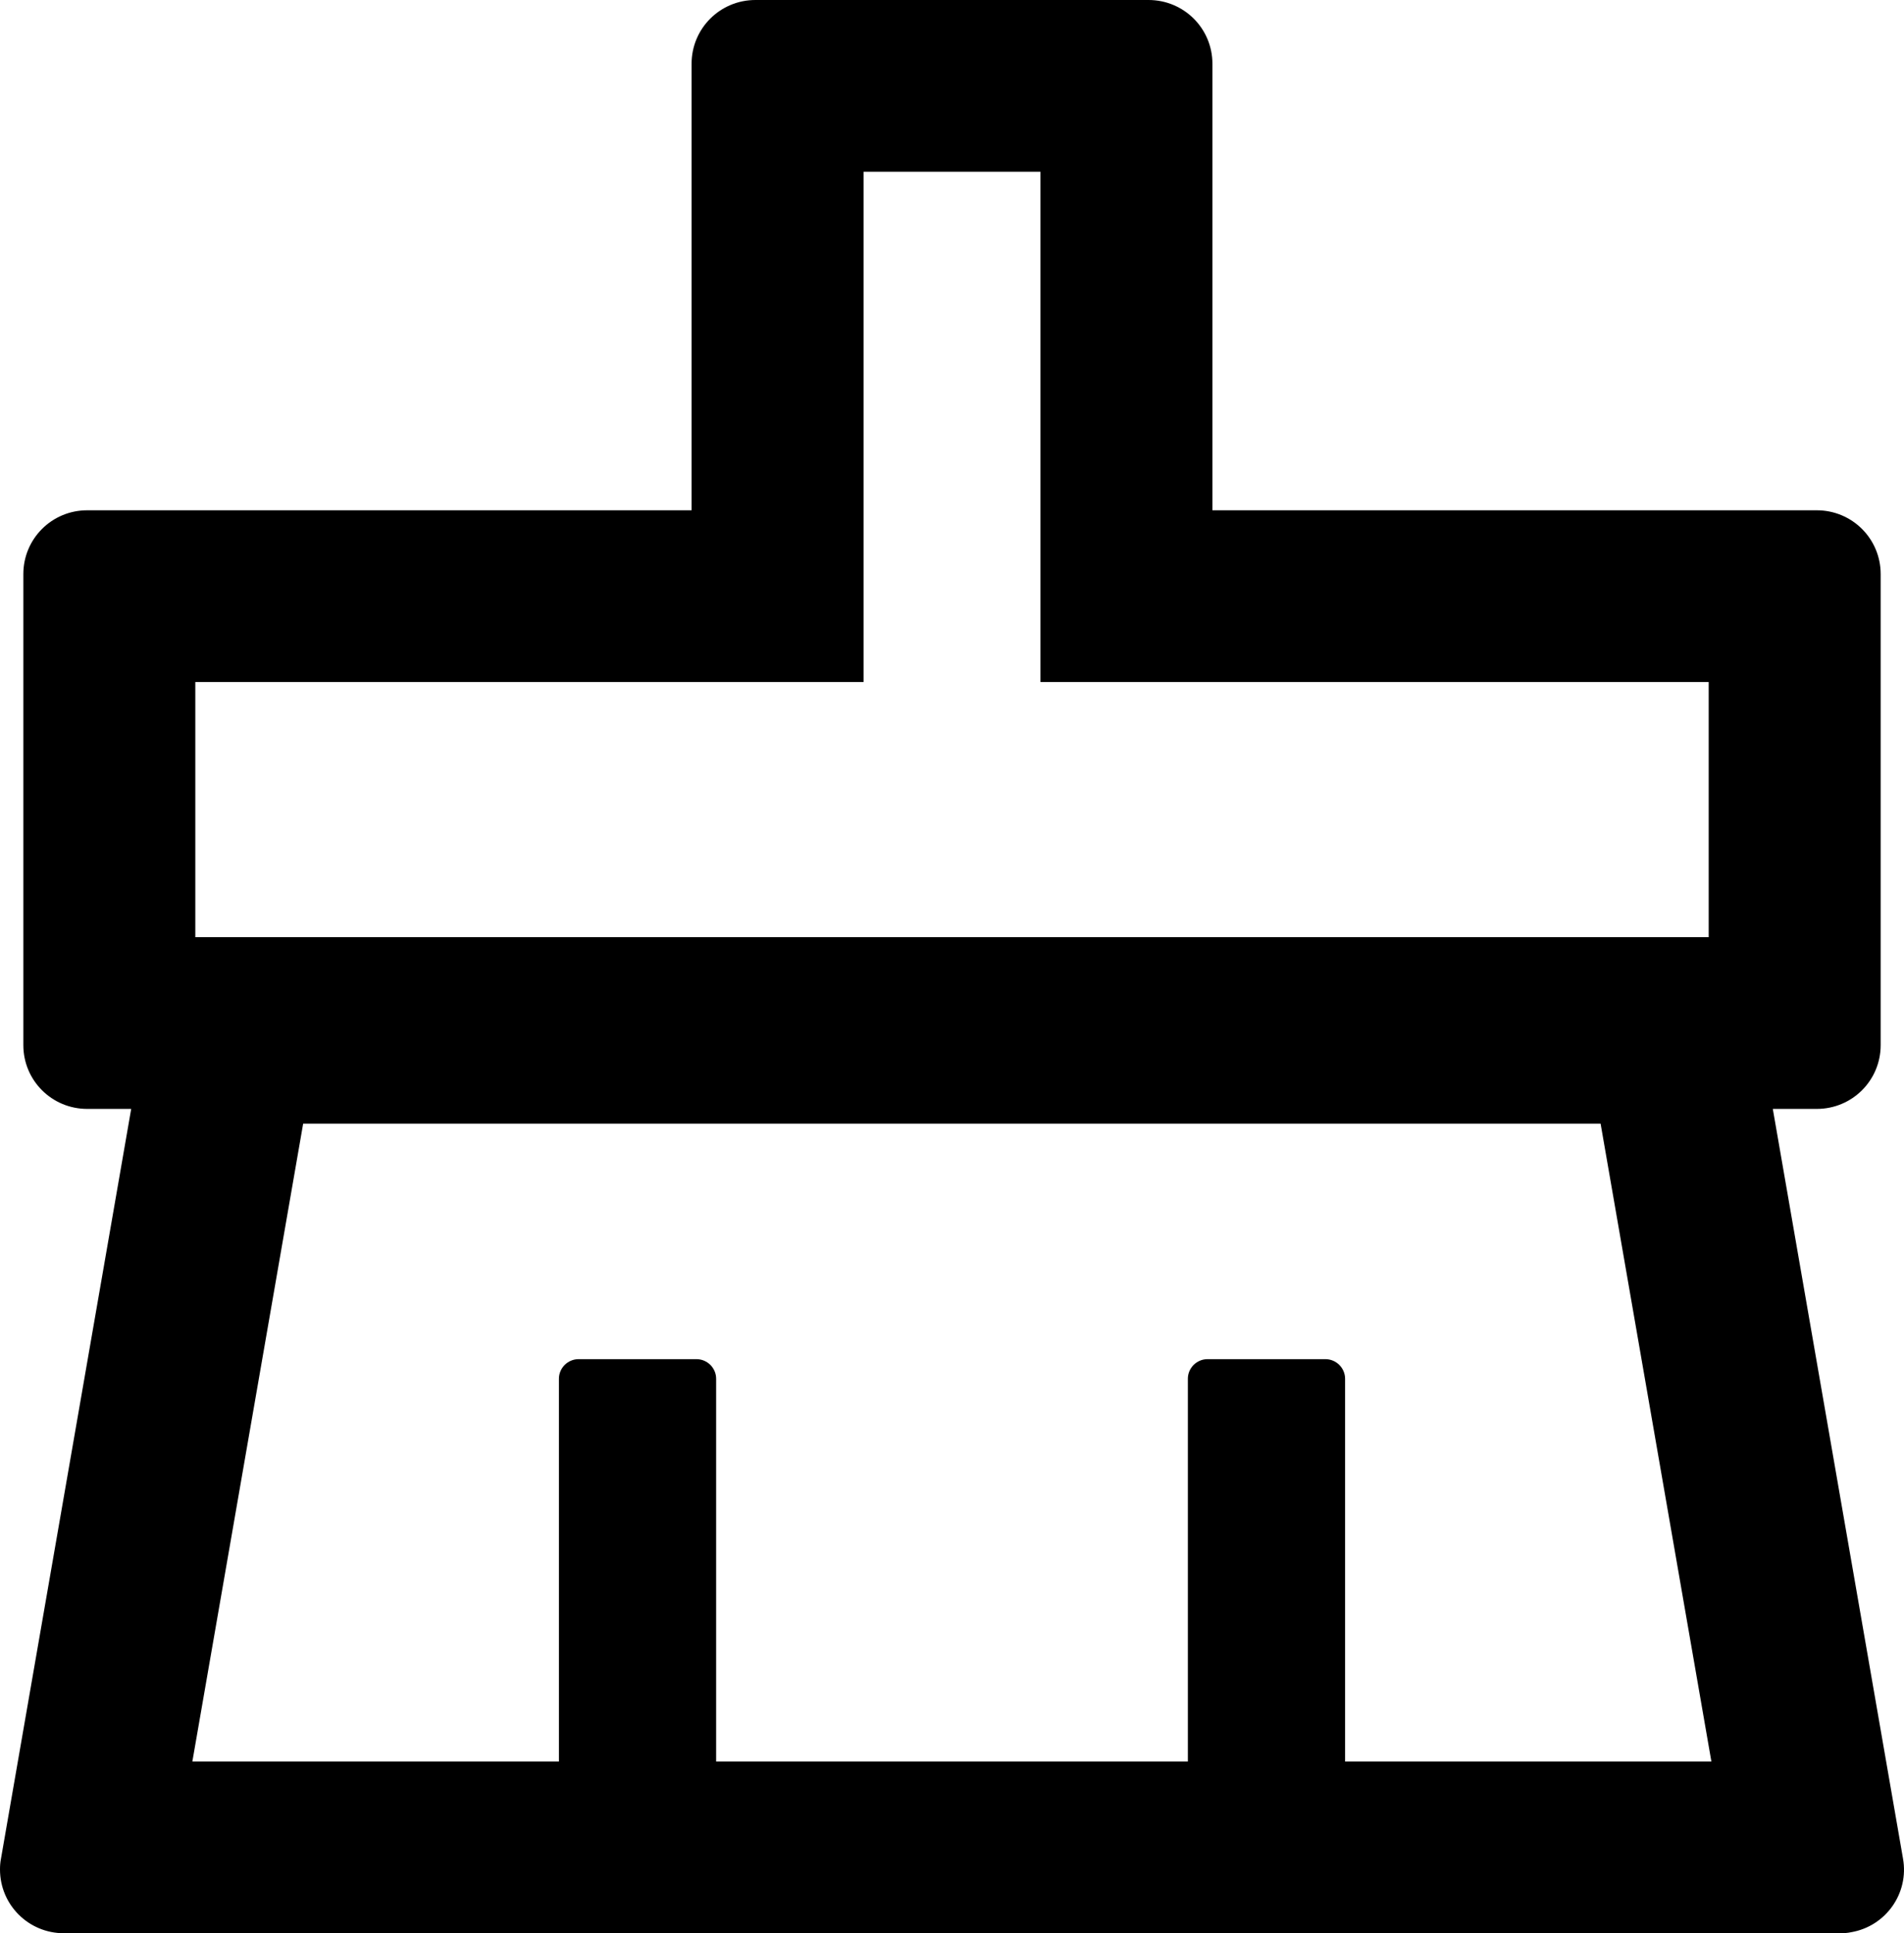 <svg width="134" height="136" viewBox="0 0 134 136" fill="none" xmlns="http://www.w3.org/2000/svg">
<path d="M133.931 130.753L124.767 78.01H127.862C130.352 78.01 132.358 76.008 132.358 73.523V40.386C132.358 37.901 130.352 35.898 127.862 35.898H85.328V4.487C85.328 2.002 83.322 0 80.832 0H53.168C50.678 0 48.672 2.002 48.672 4.487V35.898H6.138C3.648 35.898 1.643 37.901 1.643 40.386V73.523C1.643 76.008 3.648 78.01 6.138 78.01H9.233L0.069 130.753C0.017 131.012 0 131.271 0 131.513C0 133.998 2.006 136 4.495 136H129.505C129.764 136 130.023 135.983 130.265 135.931C132.721 135.517 134.363 133.187 133.931 130.753ZM13.746 47.98H60.776V12.081H73.225V47.98H120.254V65.929H13.746V47.98ZM94.665 123.919V96.995C94.665 96.236 94.042 95.614 93.281 95.614H84.982C84.221 95.614 83.599 96.236 83.599 96.995V123.919H50.401V96.995C50.401 96.236 49.779 95.614 49.018 95.614H40.719C39.958 95.614 39.336 96.236 39.336 96.995V123.919H13.538L21.336 79.046H112.647L120.444 123.919H94.665Z" fill="black"/>
</svg>

